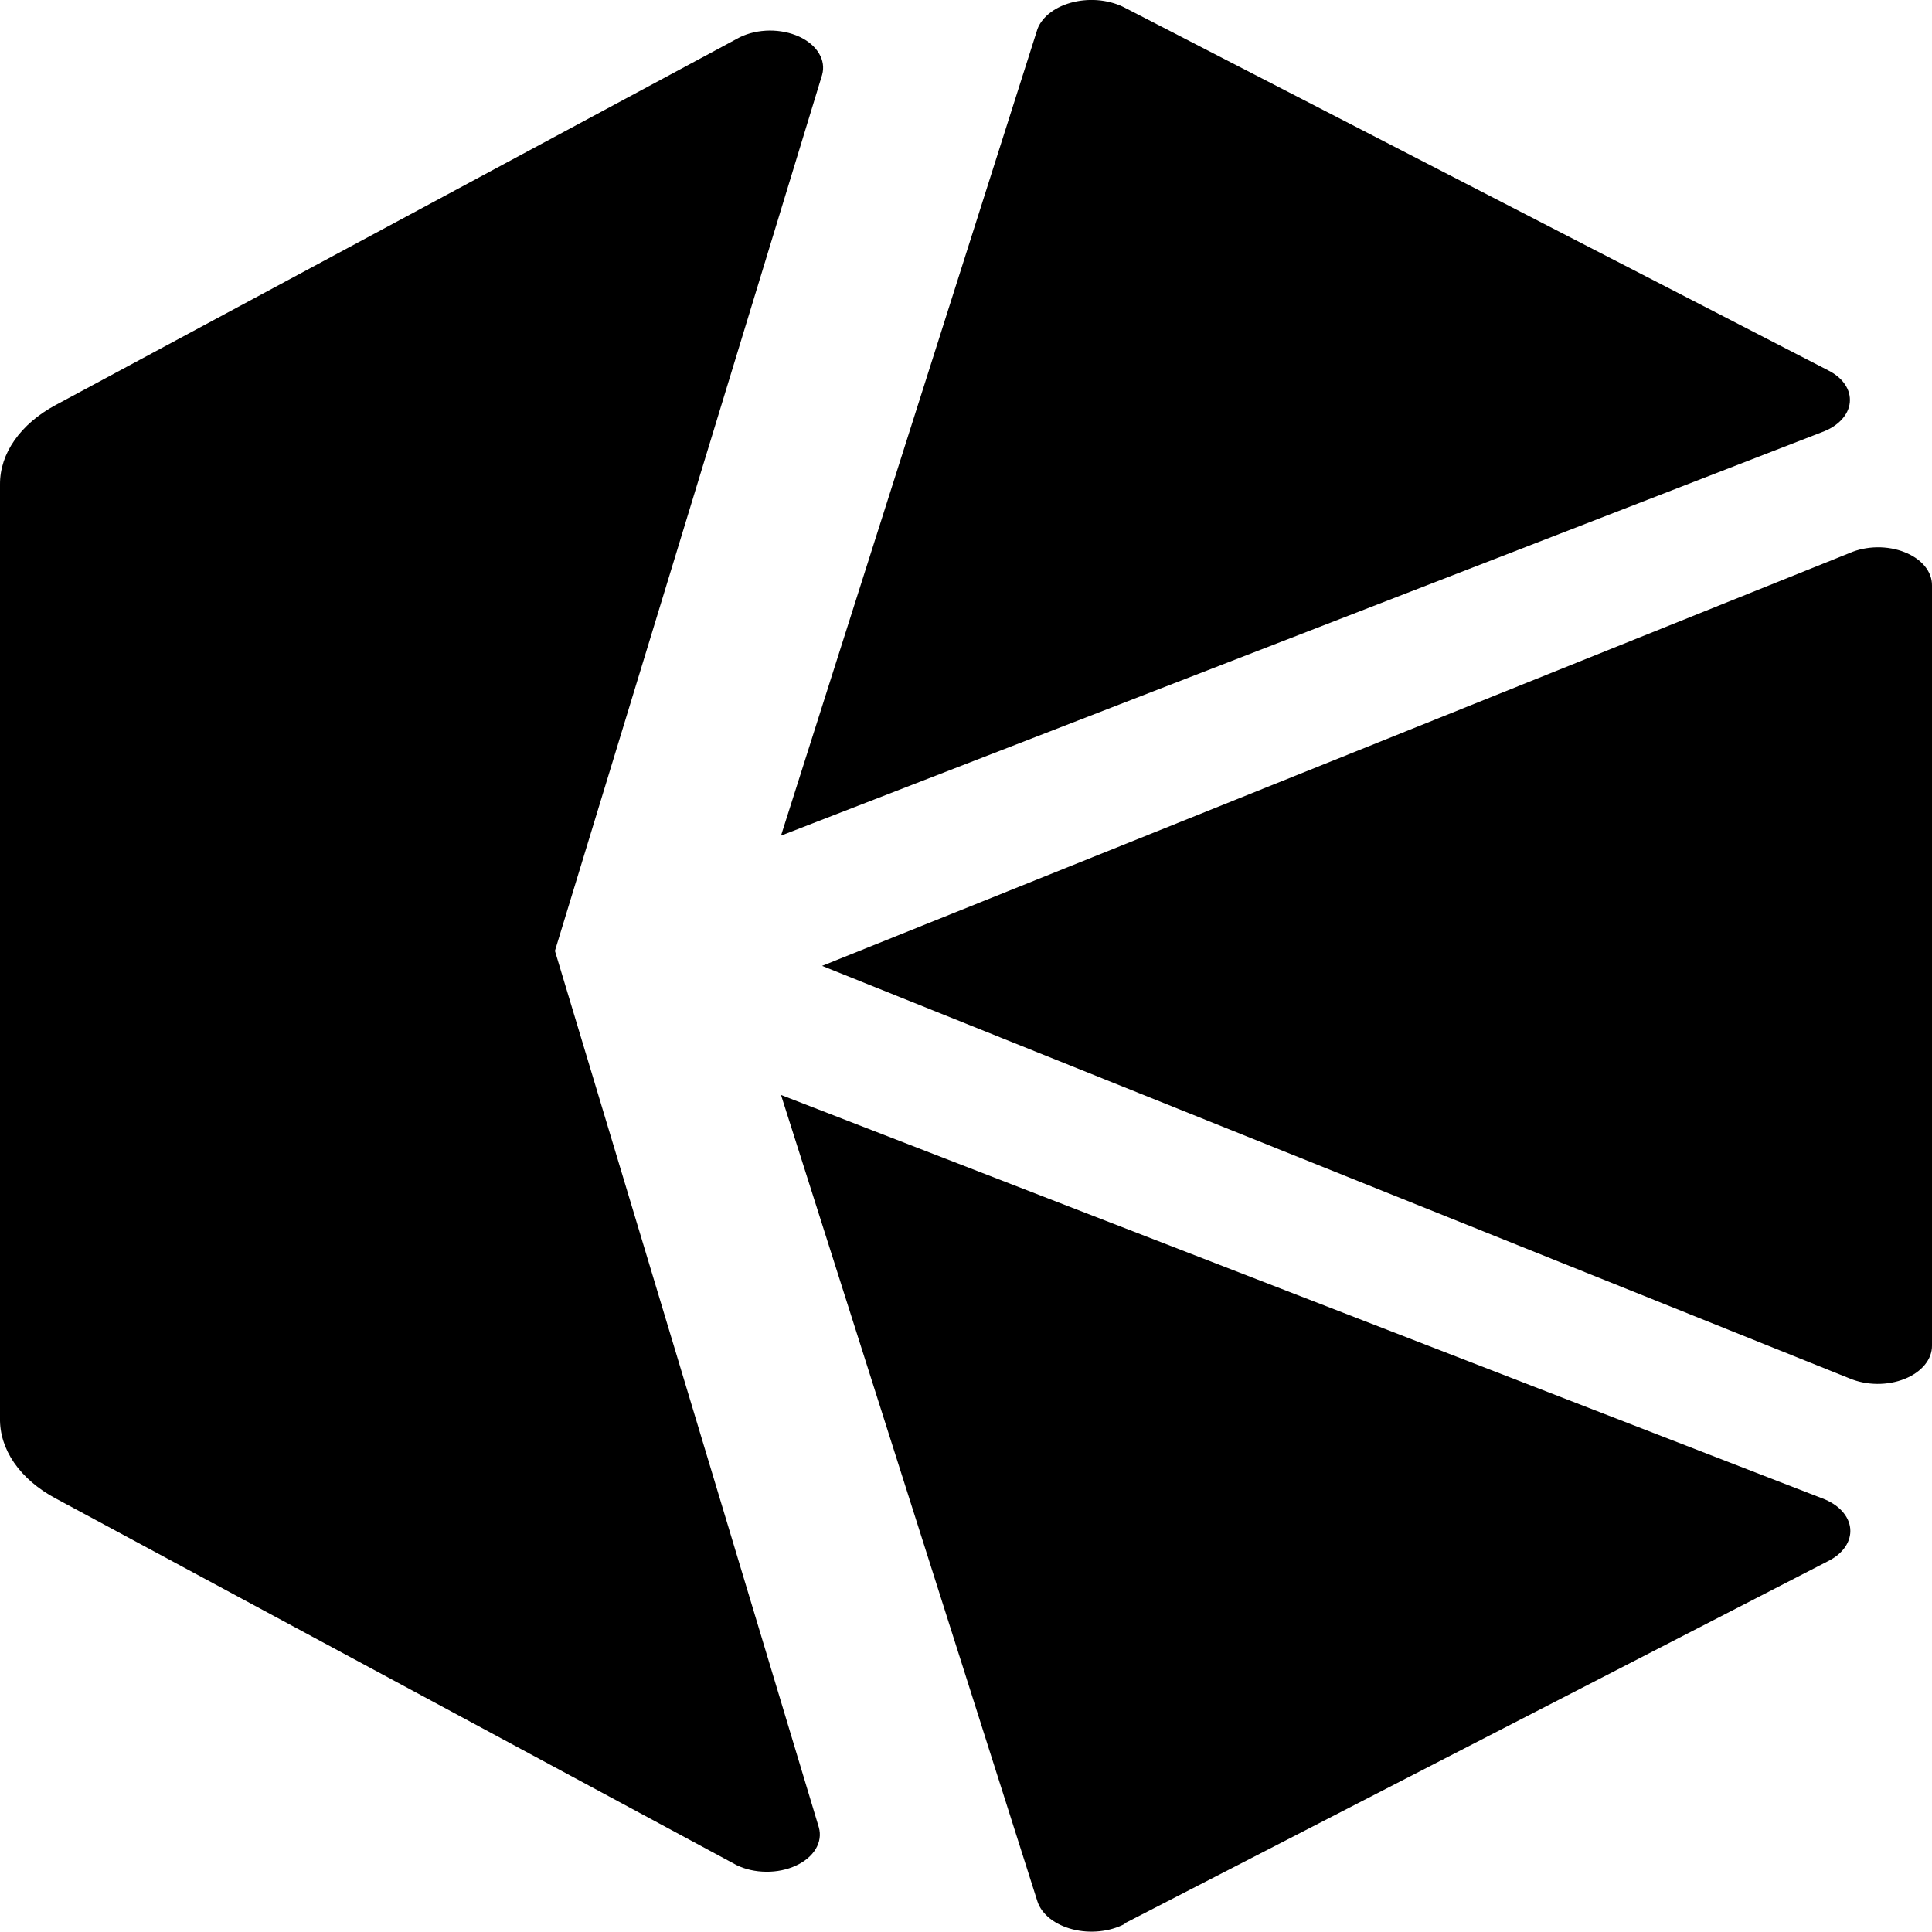 <svg width="48" height="48" viewBox="0 0 48 48" fill="none" xmlns="http://www.w3.org/2000/svg">
<g clip-path="url(#clip0_122_654)">
<path d="M20.425 23.997L45.957 34.248C46.163 34.334 46.397 34.381 46.636 34.383C46.876 34.385 47.111 34.342 47.319 34.259C47.528 34.176 47.7 34.055 47.82 33.91C47.939 33.765 48.002 33.6 48 33.432V14.547C48.003 14.379 47.941 14.213 47.822 14.067C47.702 13.922 47.529 13.801 47.32 13.719C47.112 13.636 46.875 13.594 46.635 13.597C46.395 13.601 46.161 13.649 45.957 13.738L20.425 23.997Z" fill="black"/>
<path d="M45.416 9.199L27.962 0.2C27.782 0.103 27.57 0.039 27.345 0.012C27.12 -0.014 26.89 -0.001 26.674 0.05C26.458 0.101 26.263 0.188 26.107 0.304C25.95 0.421 25.837 0.562 25.777 0.716L19.404 20.761L45.263 10.738C45.46 10.667 45.627 10.562 45.749 10.432C45.871 10.303 45.943 10.154 45.958 9.999C45.973 9.844 45.932 9.689 45.837 9.549C45.742 9.409 45.597 9.289 45.416 9.199Z" fill="black"/>
<path d="M27.942 47.785L45.416 38.787C45.599 38.696 45.746 38.575 45.843 38.433C45.94 38.291 45.983 38.135 45.969 37.978C45.955 37.822 45.883 37.67 45.761 37.538C45.639 37.407 45.471 37.299 45.273 37.226L19.404 27.204L25.777 47.248C25.83 47.404 25.937 47.548 26.089 47.668C26.241 47.787 26.433 47.878 26.648 47.933C26.862 47.988 27.093 48.004 27.319 47.981C27.545 47.958 27.759 47.895 27.942 47.8" fill="black"/>
<path d="M13.787 23.624L20.425 1.861C20.476 1.681 20.449 1.494 20.347 1.325C20.246 1.155 20.074 1.011 19.855 0.91C19.636 0.81 19.378 0.757 19.116 0.759C18.854 0.762 18.599 0.819 18.383 0.924L1.379 10.065C0.948 10.297 0.6 10.595 0.361 10.937C0.121 11.278 -0.002 11.654 1.05504e-05 12.034V35.229C-0.008 35.614 0.112 35.995 0.351 36.342C0.591 36.689 0.943 36.992 1.379 37.226L18.301 46.339C18.517 46.444 18.772 46.501 19.034 46.503C19.297 46.506 19.554 46.453 19.773 46.352C19.992 46.252 20.164 46.107 20.266 45.938C20.367 45.769 20.395 45.582 20.344 45.401L13.787 23.624Z" fill="black"/>
</g>
<defs>
<clipPath id="clip0_122_654">
<rect width="48" height="48" fill="white"/>
</clipPath>
</defs>
</svg>
